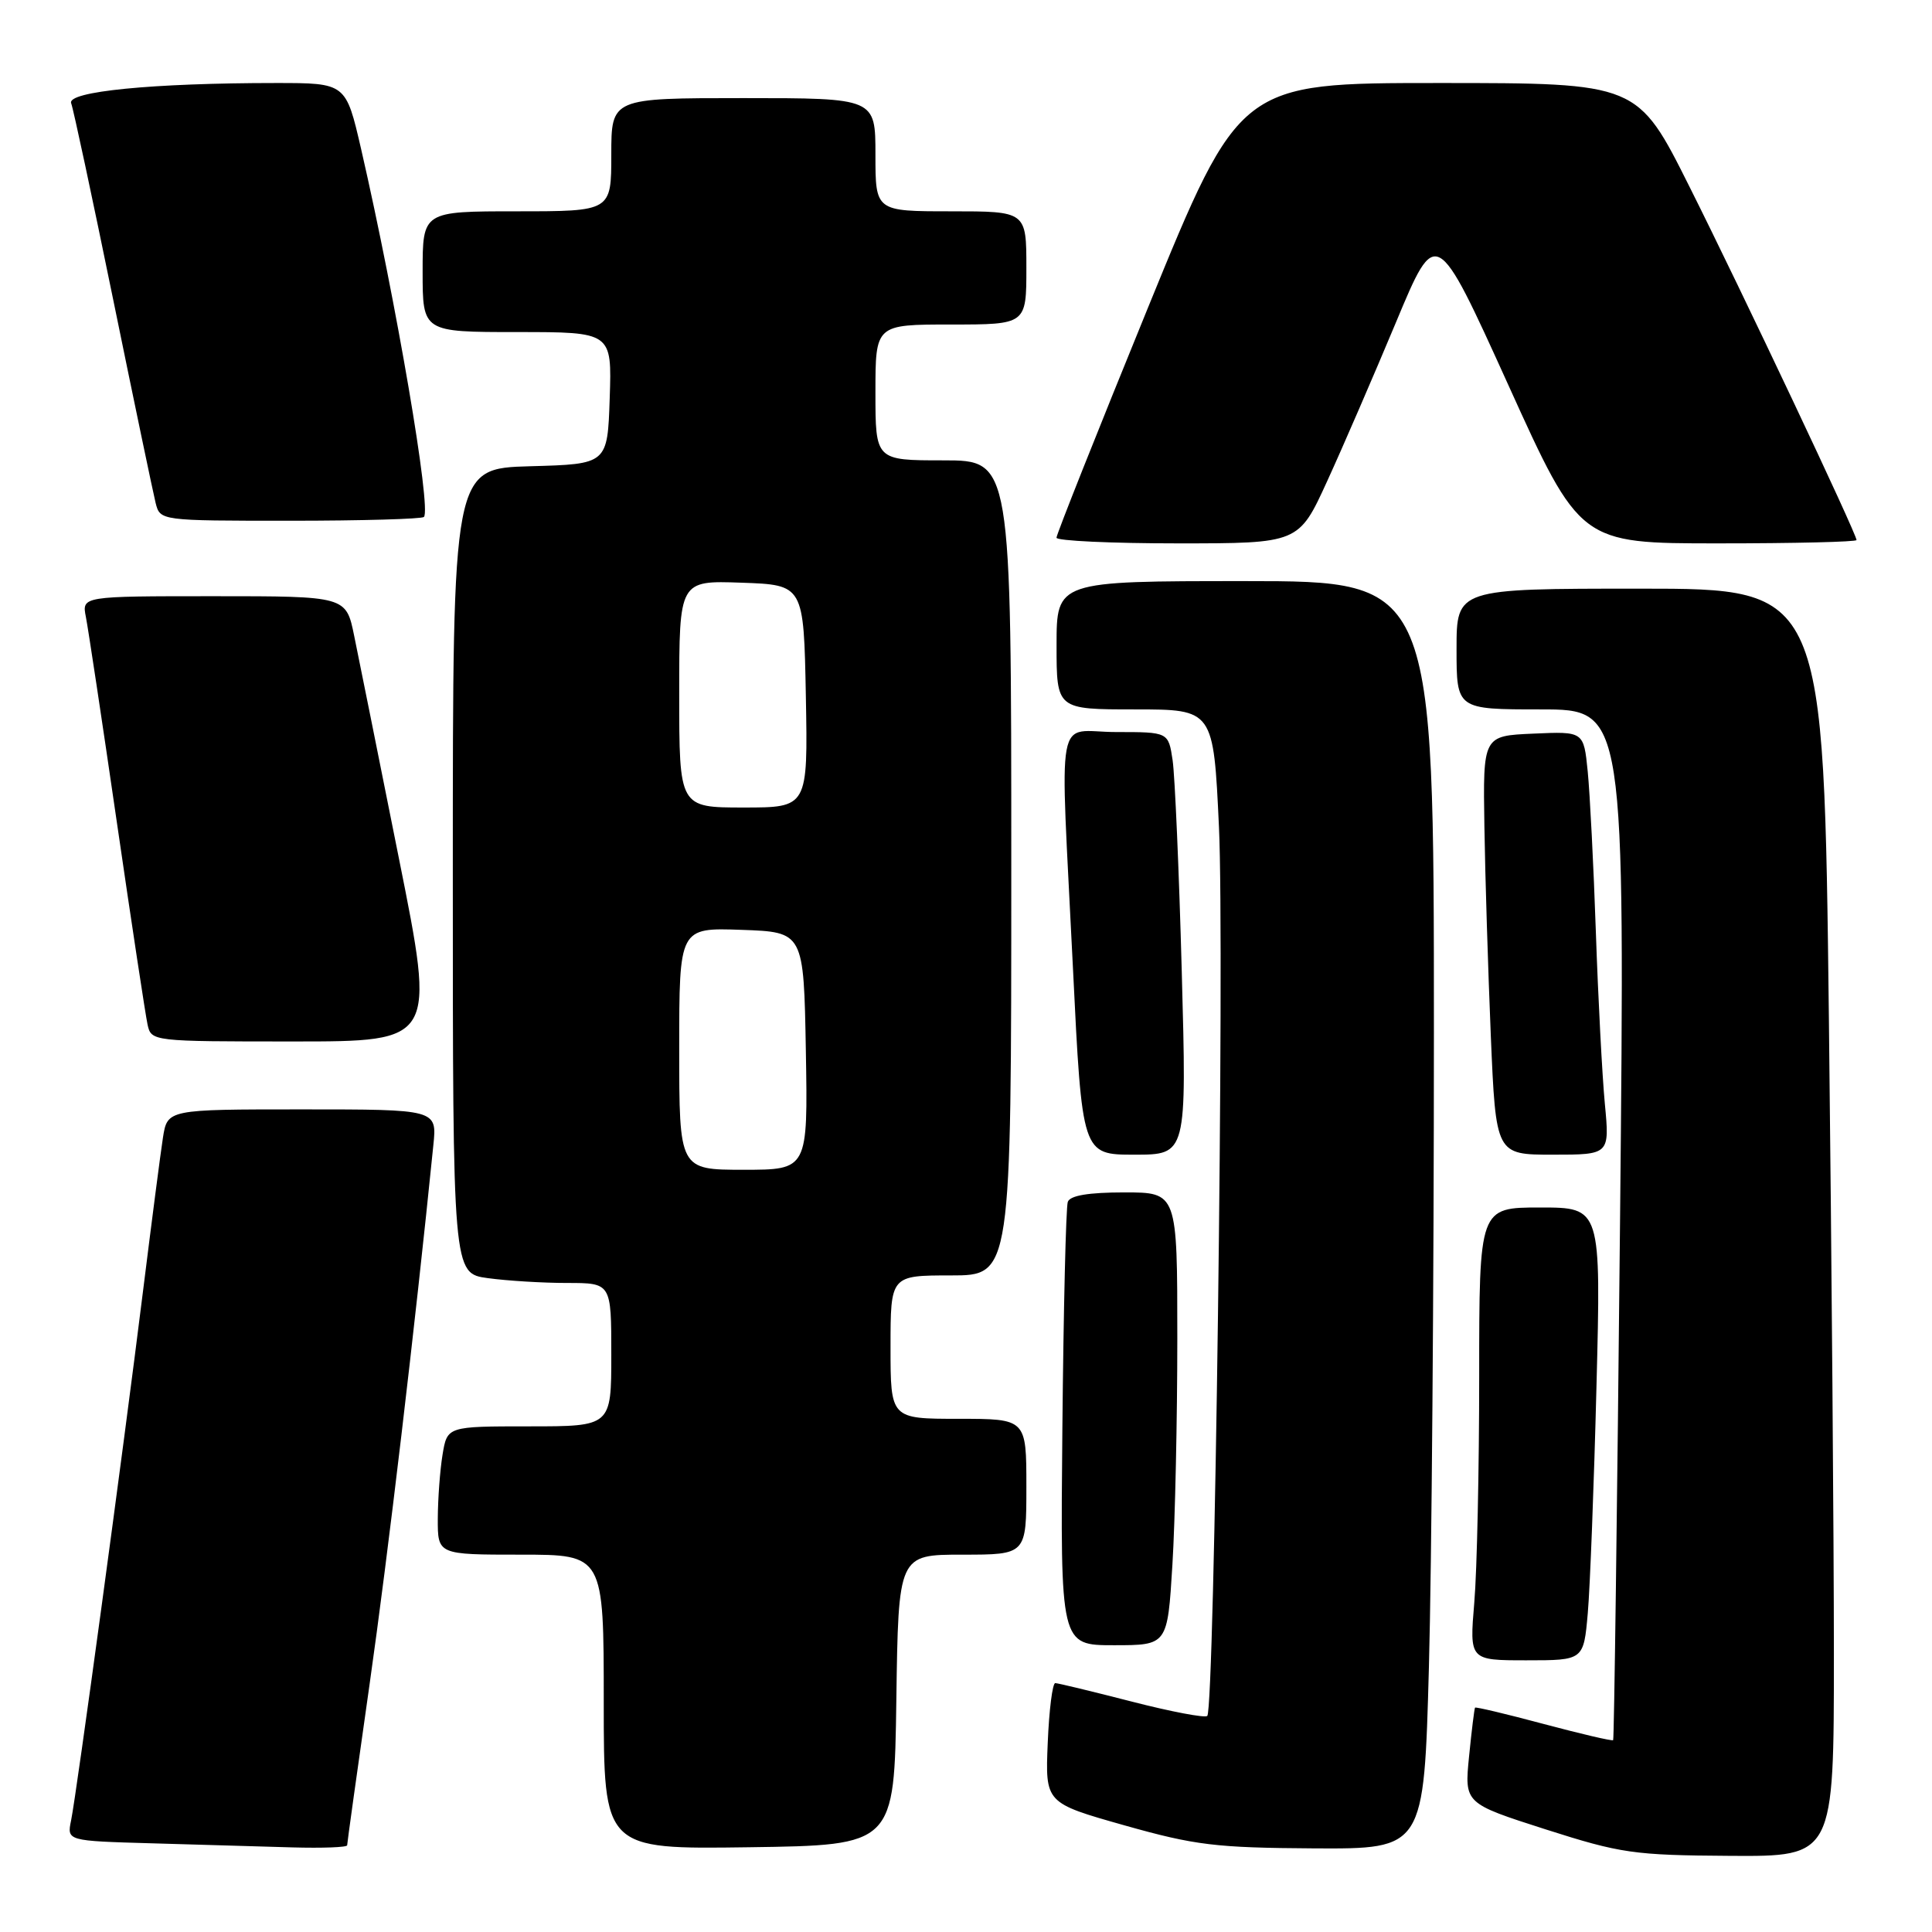 <?xml version="1.0" encoding="UTF-8" standalone="no"?>
<!DOCTYPE svg PUBLIC "-//W3C//DTD SVG 1.1//EN" "http://www.w3.org/Graphics/SVG/1.1/DTD/svg11.dtd" >
<svg xmlns="http://www.w3.org/2000/svg" xmlns:xlink="http://www.w3.org/1999/xlink" version="1.1" viewBox="0 0 256 256">
 <g >
 <path fill="currentColor"
d=" M 243.00 219.16 C 243.00 204.41 242.70 166.61 242.34 135.16 C 241.67 78.00 241.67 78.00 217.34 78.00 C 193.00 78.00 193.00 78.00 193.00 86.00 C 193.00 94.00 193.00 94.00 204.16 94.00 C 215.33 94.00 215.33 94.00 214.66 162.17 C 214.29 199.67 213.88 230.45 213.75 230.58 C 213.61 230.72 209.48 229.75 204.56 228.44 C 199.64 227.12 195.54 226.15 195.45 226.27 C 195.36 226.40 195.00 229.30 194.66 232.72 C 194.04 238.95 194.04 238.95 204.77 242.39 C 214.75 245.58 216.46 245.83 229.25 245.91 C 243.00 246.00 243.00 246.00 243.00 219.16 Z  M 46.00 244.51 C 46.00 244.24 47.33 234.68 48.96 223.26 C 51.40 206.13 54.98 175.94 57.42 151.75 C 57.91 147.00 57.91 147.00 40.04 147.00 C 22.18 147.00 22.18 147.00 21.59 150.75 C 21.27 152.81 20.09 161.93 18.96 171.00 C 16.31 192.36 10.14 237.71 9.42 241.22 C 8.86 243.93 8.86 243.93 20.18 244.25 C 26.41 244.43 34.76 244.67 38.75 244.79 C 42.74 244.90 46.00 244.78 46.00 244.51 Z  M 118.77 225.25 C 119.04 206.00 119.04 206.00 127.52 206.00 C 136.00 206.00 136.00 206.00 136.00 197.00 C 136.00 188.00 136.00 188.00 127.00 188.00 C 118.00 188.00 118.00 188.00 118.00 178.50 C 118.00 169.00 118.00 169.00 126.00 169.00 C 134.00 169.00 134.00 169.00 134.00 115.00 C 134.00 61.00 134.00 61.00 125.00 61.00 C 116.00 61.00 116.00 61.00 116.00 52.00 C 116.00 43.00 116.00 43.00 126.00 43.00 C 136.00 43.00 136.00 43.00 136.00 35.50 C 136.00 28.00 136.00 28.00 126.00 28.00 C 116.00 28.00 116.00 28.00 116.00 20.50 C 116.00 13.00 116.00 13.00 98.50 13.00 C 81.00 13.00 81.00 13.00 81.00 20.50 C 81.00 28.00 81.00 28.00 68.50 28.00 C 56.00 28.00 56.00 28.00 56.00 36.00 C 56.00 44.00 56.00 44.00 68.54 44.00 C 81.08 44.00 81.08 44.00 80.79 52.75 C 80.50 61.50 80.50 61.50 70.25 61.78 C 60.00 62.07 60.00 62.07 60.00 115.40 C 60.00 168.73 60.00 168.73 64.64 169.36 C 67.19 169.71 71.92 170.00 75.14 170.00 C 81.00 170.00 81.00 170.00 81.00 179.50 C 81.00 189.00 81.00 189.00 70.13 189.00 C 59.26 189.00 59.26 189.00 58.64 192.75 C 58.30 194.81 58.02 198.64 58.01 201.25 C 58.00 206.00 58.00 206.00 69.00 206.00 C 80.00 206.00 80.00 206.00 80.00 225.52 C 80.00 245.04 80.00 245.04 99.25 244.77 C 118.50 244.50 118.50 244.50 118.77 225.25 Z  M 189.34 220.84 C 189.70 207.55 190.00 169.75 190.00 136.84 C 190.00 77.00 190.00 77.00 165.00 77.00 C 140.00 77.00 140.00 77.00 140.00 85.50 C 140.00 94.00 140.00 94.00 150.39 94.00 C 160.79 94.00 160.79 94.00 161.52 109.61 C 162.27 125.54 160.94 226.40 159.97 227.37 C 159.67 227.66 155.17 226.81 149.97 225.47 C 144.76 224.13 140.20 223.03 139.83 223.02 C 139.46 223.01 139.01 226.58 138.83 230.95 C 138.50 238.90 138.50 238.90 149.00 241.87 C 158.35 244.51 161.09 244.84 174.09 244.92 C 188.68 245.00 188.68 245.00 189.34 220.84 Z  M 210.39 213.75 C 210.69 210.31 211.21 196.81 211.54 183.75 C 212.15 160.00 212.15 160.00 204.07 160.00 C 196.00 160.00 196.00 160.00 196.00 182.35 C 196.00 194.64 195.71 208.14 195.35 212.35 C 194.71 220.00 194.71 220.00 202.27 220.00 C 209.84 220.00 209.84 220.00 210.39 213.75 Z  M 155.35 207.34 C 155.71 201.48 156.00 187.98 156.00 177.34 C 156.00 158.00 156.00 158.00 148.97 158.00 C 144.25 158.00 141.79 158.41 141.49 159.25 C 141.24 159.94 140.92 173.44 140.77 189.25 C 140.50 218.00 140.50 218.00 147.60 218.00 C 154.70 218.00 154.70 218.00 155.35 207.34 Z  M 156.59 128.75 C 156.23 115.41 155.68 102.81 155.38 100.75 C 154.82 97.00 154.82 97.00 147.91 97.00 C 139.72 97.00 140.45 93.02 142.17 128.25 C 143.38 153.00 143.38 153.00 150.32 153.00 C 157.25 153.00 157.25 153.00 156.59 128.75 Z  M 212.65 146.25 C 212.30 142.54 211.76 132.30 211.46 123.50 C 211.16 114.70 210.67 105.12 210.38 102.21 C 209.85 96.91 209.85 96.91 203.17 97.21 C 196.50 97.50 196.50 97.50 196.69 109.50 C 196.79 116.10 197.18 128.59 197.54 137.25 C 198.21 153.00 198.21 153.00 205.75 153.00 C 213.29 153.00 213.29 153.00 212.65 146.25 Z  M 52.86 113.75 C 50.19 100.41 47.53 87.14 46.93 84.25 C 45.86 79.00 45.86 79.00 28.35 79.00 C 10.84 79.00 10.84 79.00 11.38 81.75 C 11.68 83.26 13.53 95.53 15.49 109.00 C 17.45 122.47 19.28 134.51 19.55 135.75 C 20.04 137.99 20.15 138.00 38.88 138.00 C 57.72 138.00 57.72 138.00 52.86 113.75 Z  M 175.86 63.75 C 177.94 59.21 182.03 49.75 184.97 42.72 C 190.30 29.94 190.30 29.94 199.84 50.97 C 209.37 72.00 209.37 72.00 227.69 72.00 C 237.76 72.00 246.00 71.80 246.00 71.56 C 246.00 70.73 230.81 38.59 223.87 24.75 C 216.99 11.00 216.99 11.00 190.63 11.00 C 164.27 11.00 164.27 11.00 152.12 40.75 C 145.44 57.11 139.98 70.84 139.99 71.25 C 139.99 71.66 147.22 72.00 156.05 72.00 C 172.09 72.00 172.09 72.00 175.86 63.75 Z  M 56.17 68.50 C 57.19 67.47 52.51 40.03 47.85 19.75 C 45.83 11.00 45.83 11.00 36.57 11.00 C 20.22 11.00 8.83 12.12 9.43 13.68 C 9.72 14.43 12.22 26.12 14.99 39.66 C 17.76 53.20 20.30 65.34 20.62 66.64 C 21.22 69.00 21.22 69.00 38.44 69.00 C 47.92 69.00 55.89 68.77 56.17 68.50 Z  M 90.00 138.96 C 90.00 122.92 90.00 122.92 98.25 123.21 C 106.50 123.50 106.50 123.50 106.78 139.25 C 107.05 155.00 107.05 155.00 98.53 155.00 C 90.00 155.00 90.00 155.00 90.00 138.96 Z  M 90.00 91.96 C 90.00 76.92 90.00 76.92 98.25 77.21 C 106.50 77.50 106.50 77.50 106.78 92.25 C 107.05 107.00 107.05 107.00 98.53 107.00 C 90.00 107.00 90.00 107.00 90.00 91.96 Z "/>
</g>
</svg>